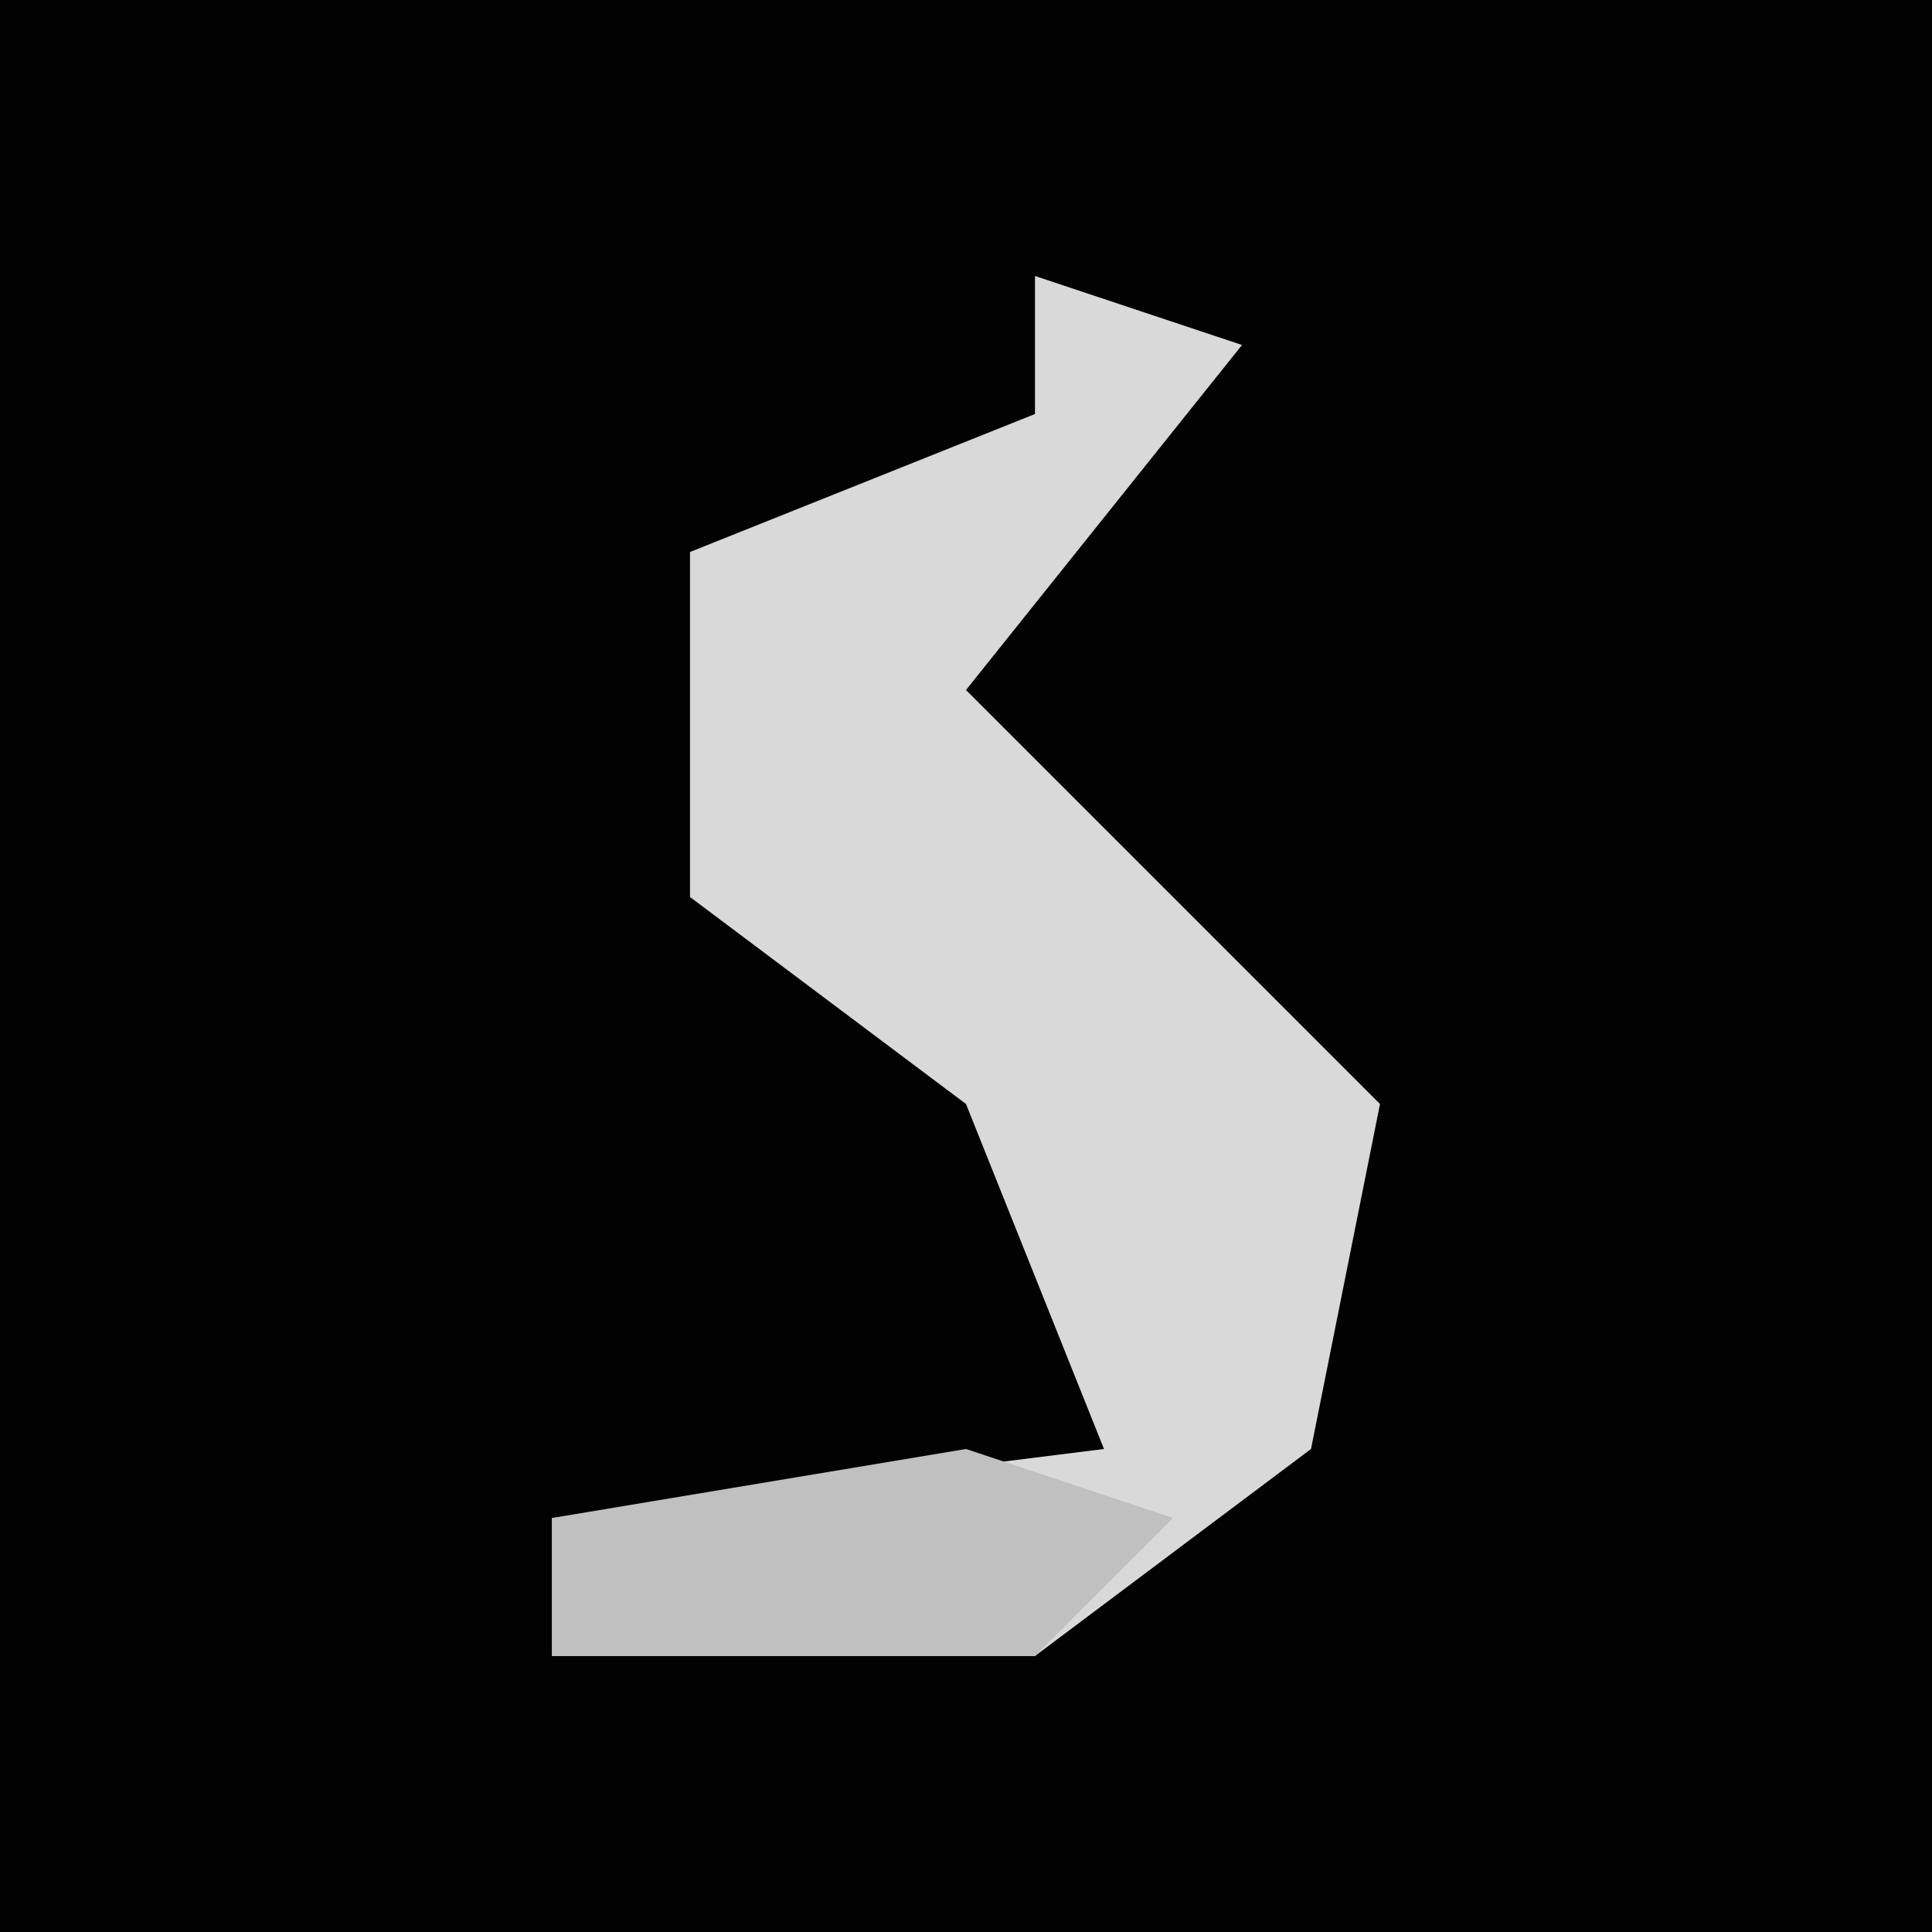 <?xml version="1.0" encoding="UTF-8"?>
<svg version="1.1" xmlns="http://www.w3.org/2000/svg" width="28" height="28">
<path d="M0,0 L28,0 L28,28 L0,28 Z " fill="#020202" transform="translate(0,0)"/>
<path d="M0,0 L3,1 L-1,6 L5,12 L4,17 L0,20 L-7,20 L-7,18 L1,17 L-1,12 L-5,9 L-5,4 L0,2 Z " fill="#D9D9D9" transform="translate(15,4)"/>
<path d="M0,0 L3,1 L1,3 L-6,3 L-6,1 Z " fill="#C0C0C0" transform="translate(14,21)"/>
</svg>
